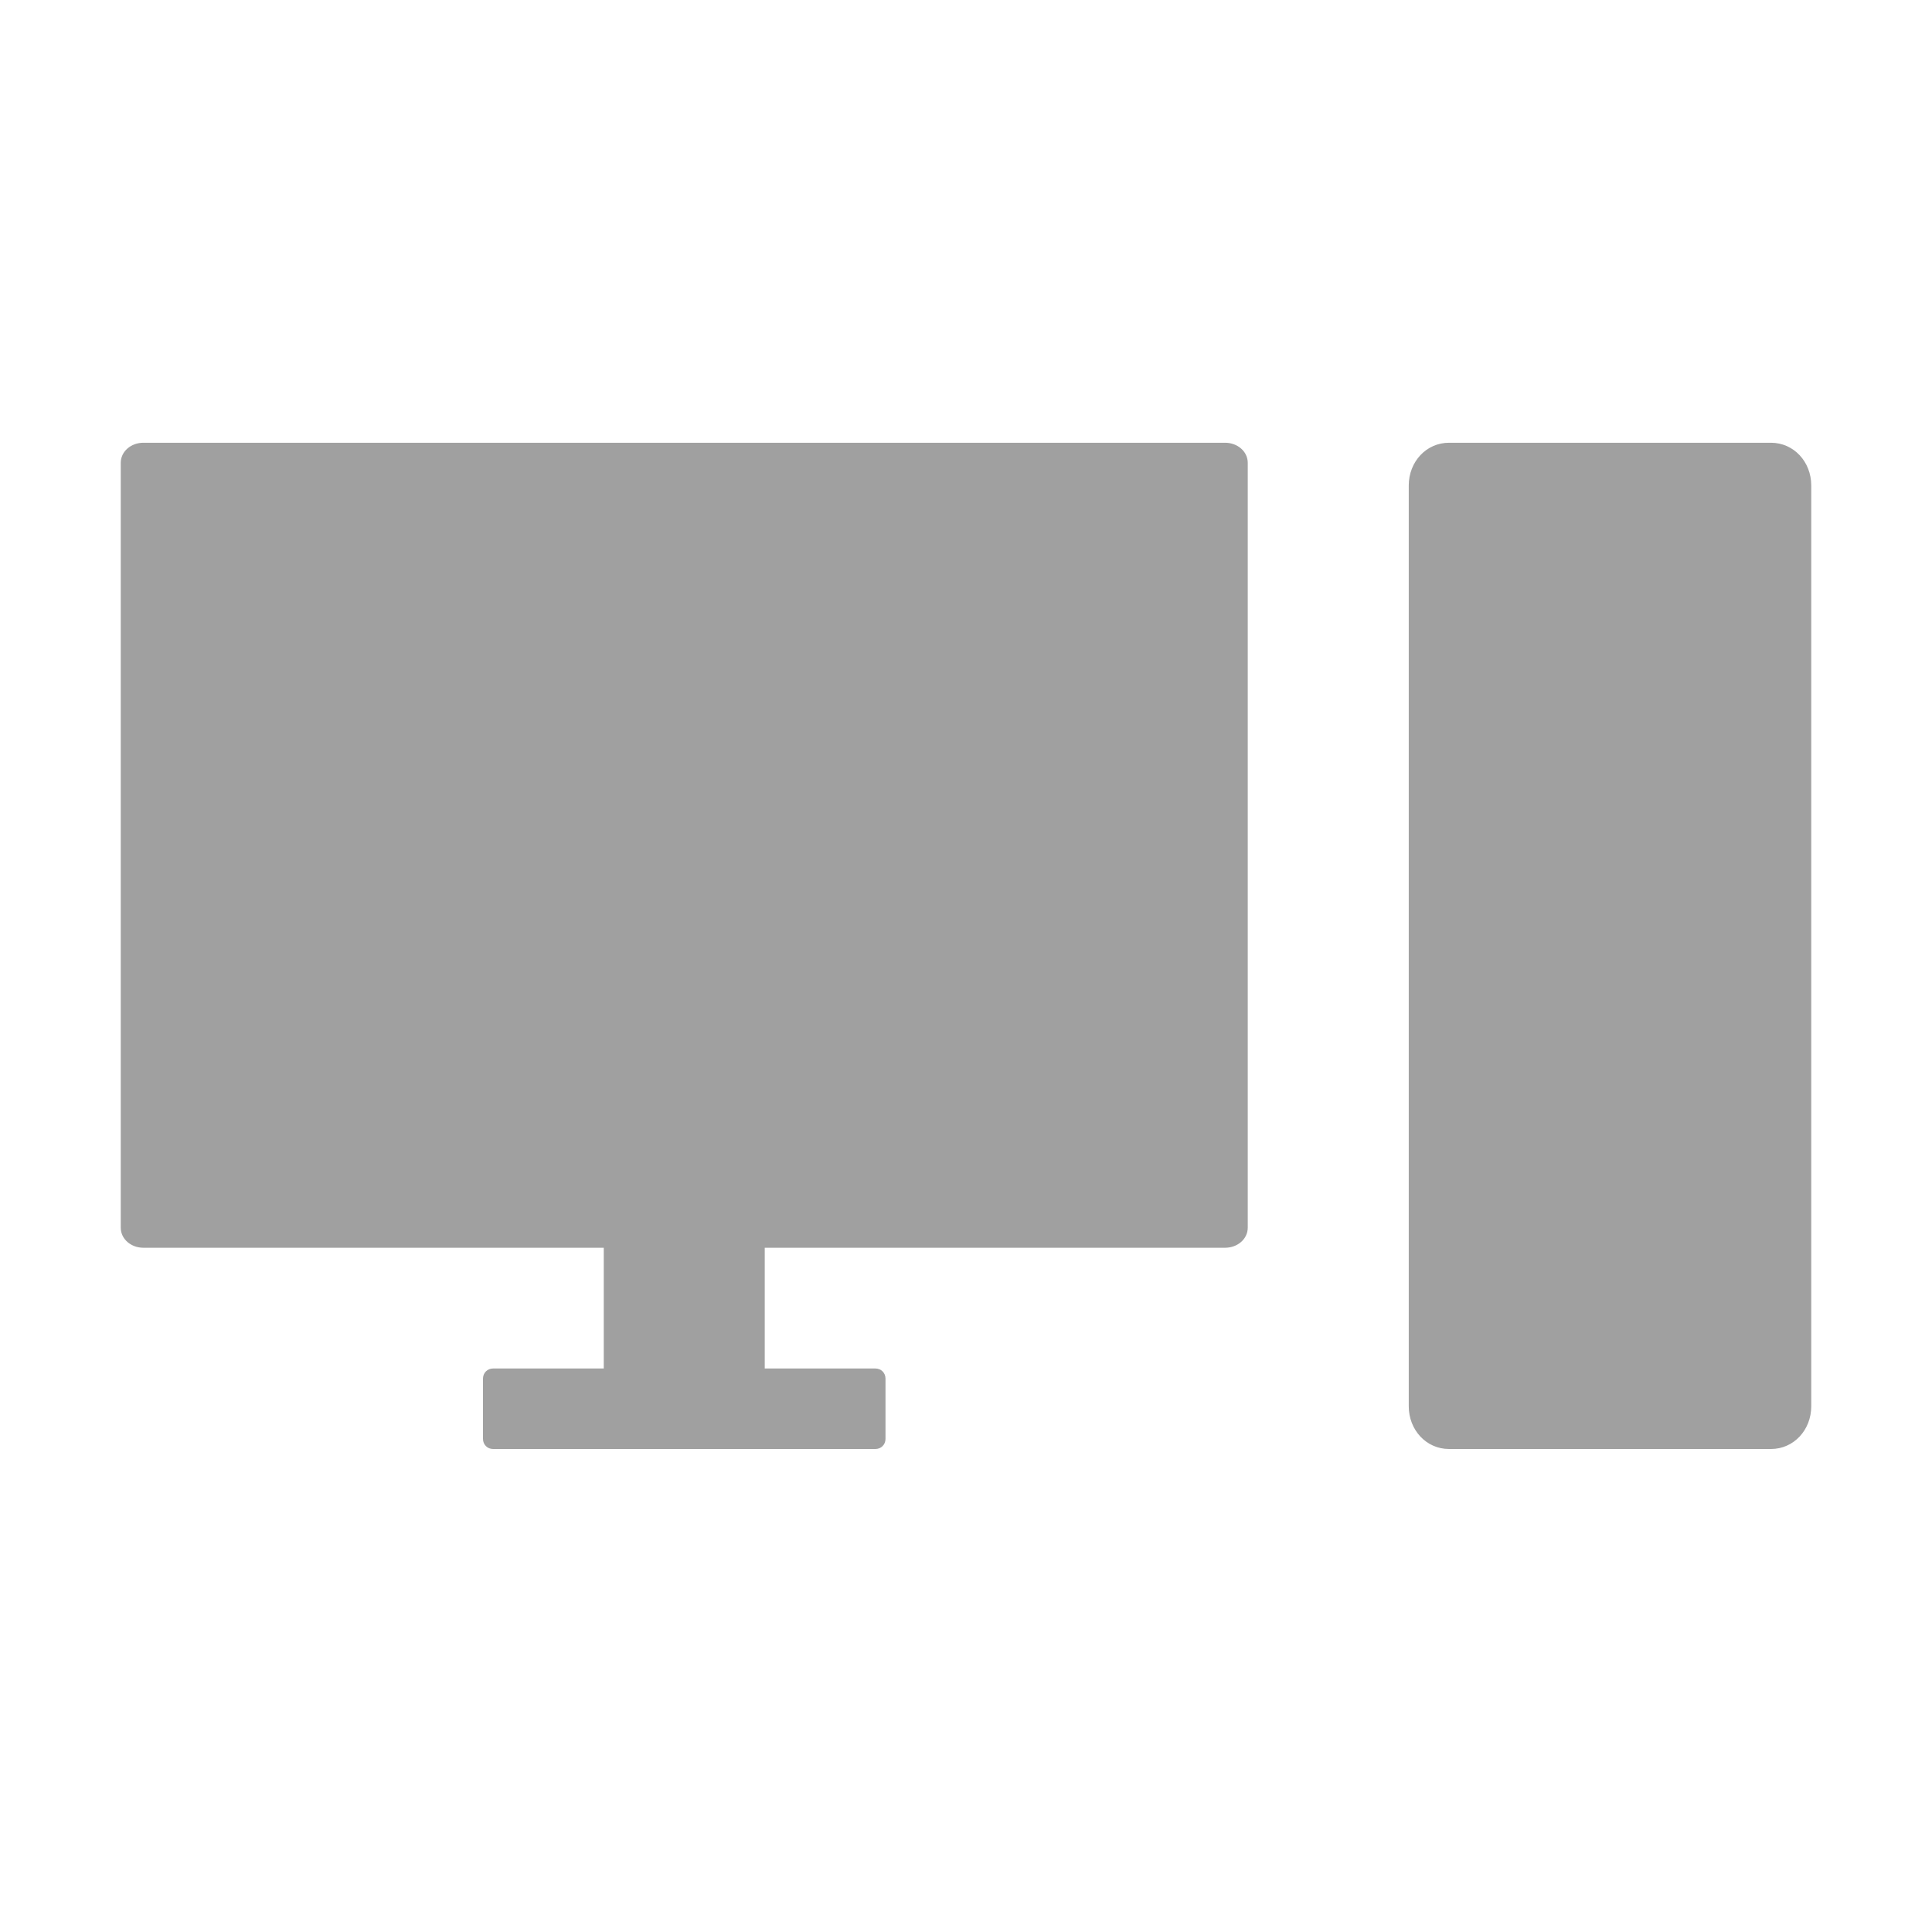 <svg xmlns="http://www.w3.org/2000/svg" xmlns:xlink="http://www.w3.org/1999/xlink" width="48" height="48">
  <defs id="acyl-settings">
    <linearGradient id="acyl-gradient" x1="0%" x2="0%" y1="0%" y2="100%">
      <stop offset="100%" style="stop-color:#A0A0A0;stop-opacity:1"/>
    </linearGradient>
    <g id="acyl-filter">
      <filter id="filter"/>
    </g>
    <g id="acyl-drawing">
      <path d="M 3.562,11 C 3.257,11 3,11.214 3,11.5 L 3,30.5 C 3,30.786 3.257,31 3.562,31 L 15,31 L 15,34 L 12.25,34 C 12.109,34 12,34.109 12,34.25 L 12,35.75 C 12,35.891 12.109,36 12.25,36 L 21.75,36 C 21.891,36 22,35.891 22,35.75 L 22,34.25 C 22,34.109 21.891,34 21.75,34 L 19,34 L 19,31 L 30.438,31 C 30.743,31 31,30.786 31,30.5 L 31,11.5 C 31,11.214 30.743,11 30.438,11 L 3.562,11 z M 36,11 C 35.438,11 35,11.47 35,12.062 L 35,34.938 C 35,35.53 35.438,36 36,36 L 44,36 C 44.562,36 45,35.53 45,34.938 L 45,12.062 C 45,11.47 44.562,11 44,11 L 36,11 z" id="path-main"/>
    </g>
  </defs>
  <g id="acyl-visual">
    <use id="visible1" style="fill:url(#acyl-gradient);filter:url(#filter)" xlink:href="#acyl-drawing"/>
  </g>
</svg>
